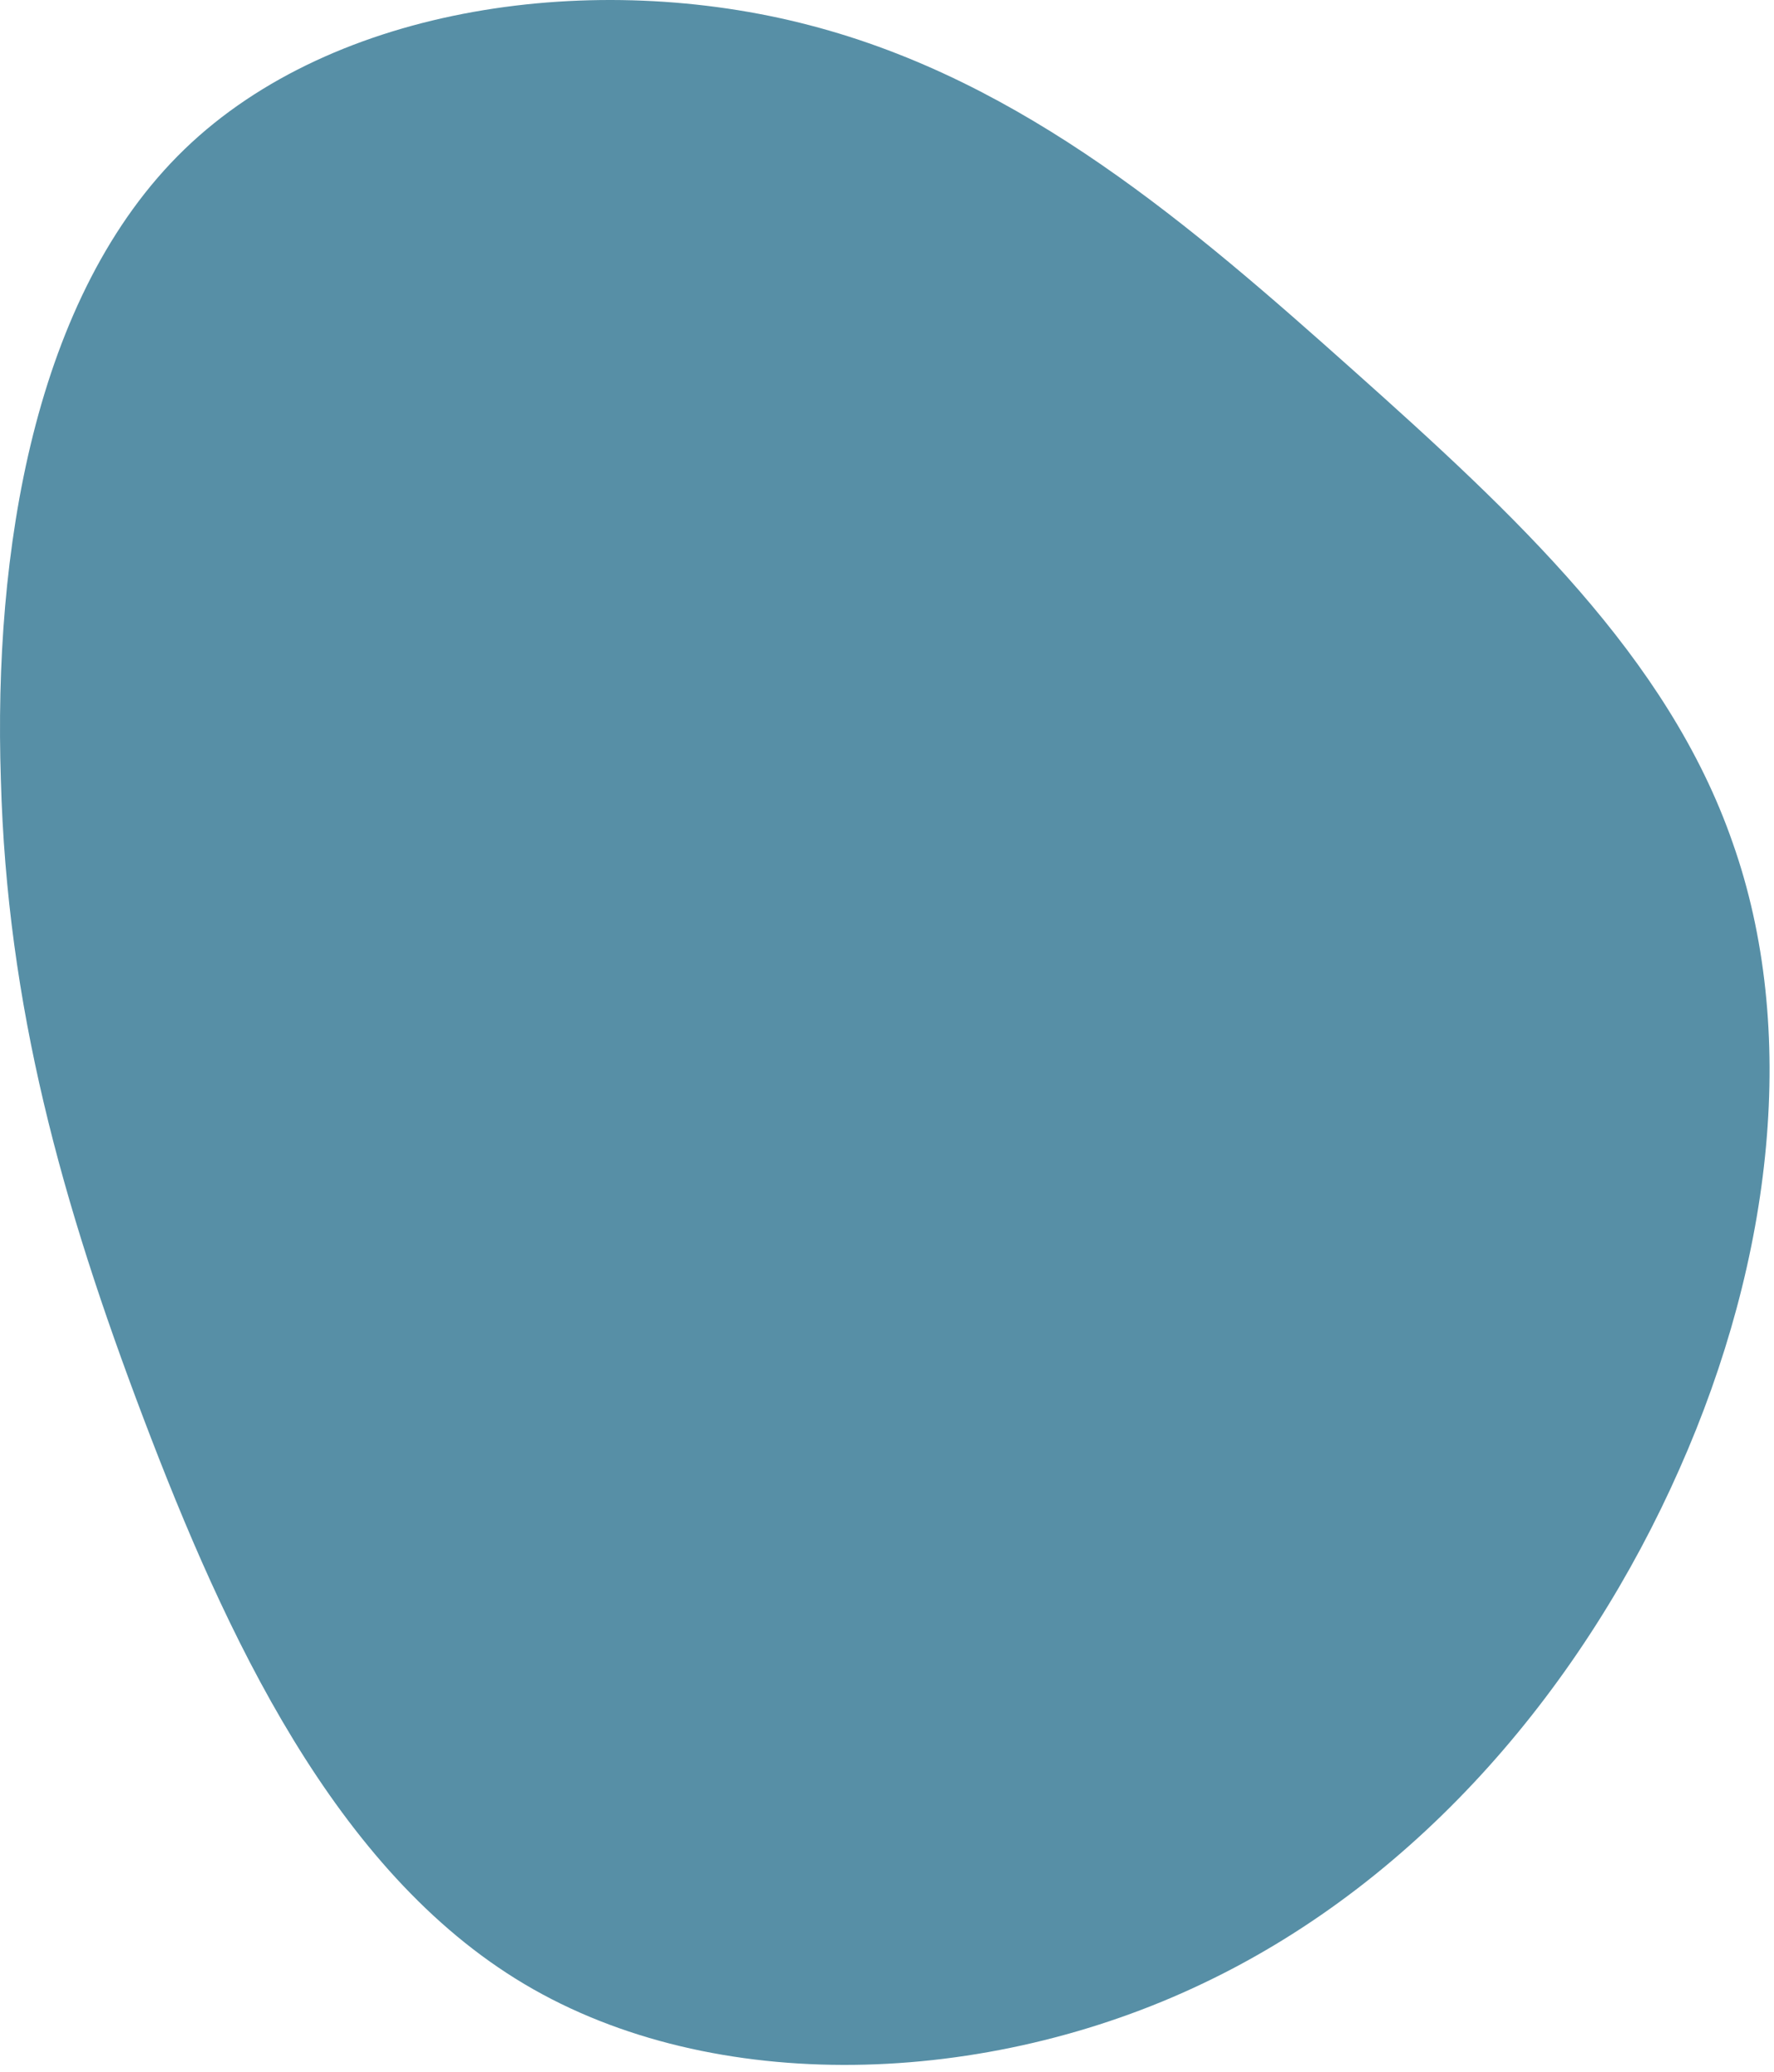 <svg width="143" height="167" viewBox="0 0 143 167" fill="none" xmlns="http://www.w3.org/2000/svg">
<path d="M109.069 29.836C122.069 41.436 134.469 52.936 139.669 67.936C144.969 82.936 142.969 101.336 135.369 118.436C127.769 135.636 114.669 151.436 97.069 159.836C79.569 168.236 57.569 169.036 42.269 159.936C26.969 150.836 18.169 131.736 11.569 114.336C4.969 96.936 0.569 81.136 0.069 62.836C-0.531 44.636 2.669 23.836 14.869 12.036C26.969 0.336 48.069 -2.464 65.269 2.036C82.569 6.536 96.069 18.236 109.069 29.836Z" fill="#578FA6"/>
</svg>
